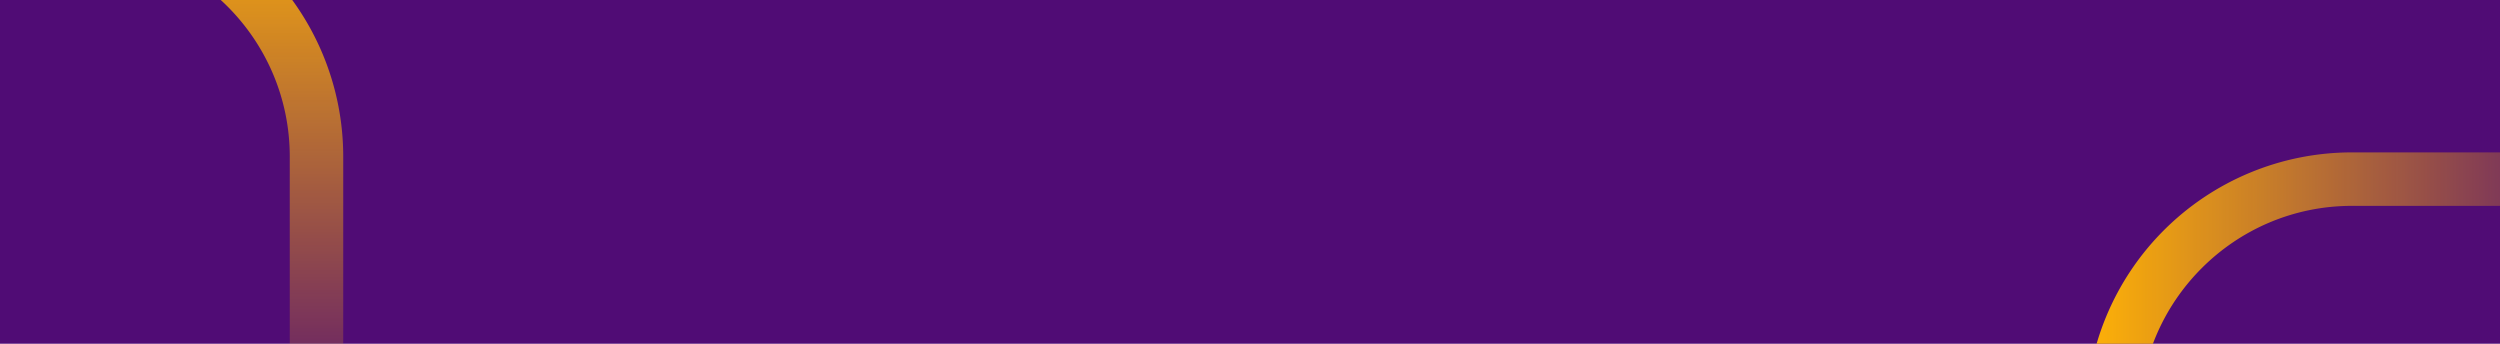 <svg xmlns="http://www.w3.org/2000/svg" xmlns:xlink="http://www.w3.org/1999/xlink" width="1600" height="220" viewBox="0 0 1600 220">
  <defs>
    <clipPath id="clip-path">
      <rect id="Rectángulo_373499" data-name="Rectángulo 373499" width="1600" height="220" transform="translate(0 70)" fill="#500c75"/>
    </clipPath>
    <linearGradient id="linear-gradient" y1="0.5" x2="0.923" y2="0.5" gradientUnits="objectBoundingBox">
      <stop offset="0" stop-color="#ffb206"/>
      <stop offset="1" stop-color="#ffb206" stop-opacity="0"/>
    </linearGradient>
  </defs>
  <g id="Grupo_1083993" data-name="Grupo 1083993" transform="translate(0 -70)">
    <rect id="Rectángulo_373428" data-name="Rectángulo 373428" width="1600" height="220" transform="translate(0 70)" fill="#500c75"/>
    <g id="Enmascarar_grupo_3" data-name="Enmascarar grupo 3" clip-path="url(#clip-path)">
      <path id="Trazado_777248" data-name="Trazado 777248" d="M395.5,306.215H170.219c-74.987,0-135.994-61.007-135.994-136S95.232,34.225,170.219,34.225H395.5V0H170.219A170.22,170.22,0,0,0,0,170.219v0A170.219,170.219,0,0,0,170.219,340.44H395.5Z" transform="translate(219.667) rotate(90)" fill="url(#linear-gradient)"/>
      <path id="Trazado_777648" data-name="Trazado 777648" d="M395.5,306.215H170.219c-74.987,0-135.994-61.007-135.994-136S95.232,34.225,170.219,34.225H395.5V0H170.219A170.22,170.22,0,0,0,0,170.219v0A170.219,170.219,0,0,0,170.219,340.44H395.5Z" transform="translate(1335 167.53)" fill="url(#linear-gradient)"/>
    </g>
  </g>
</svg>
